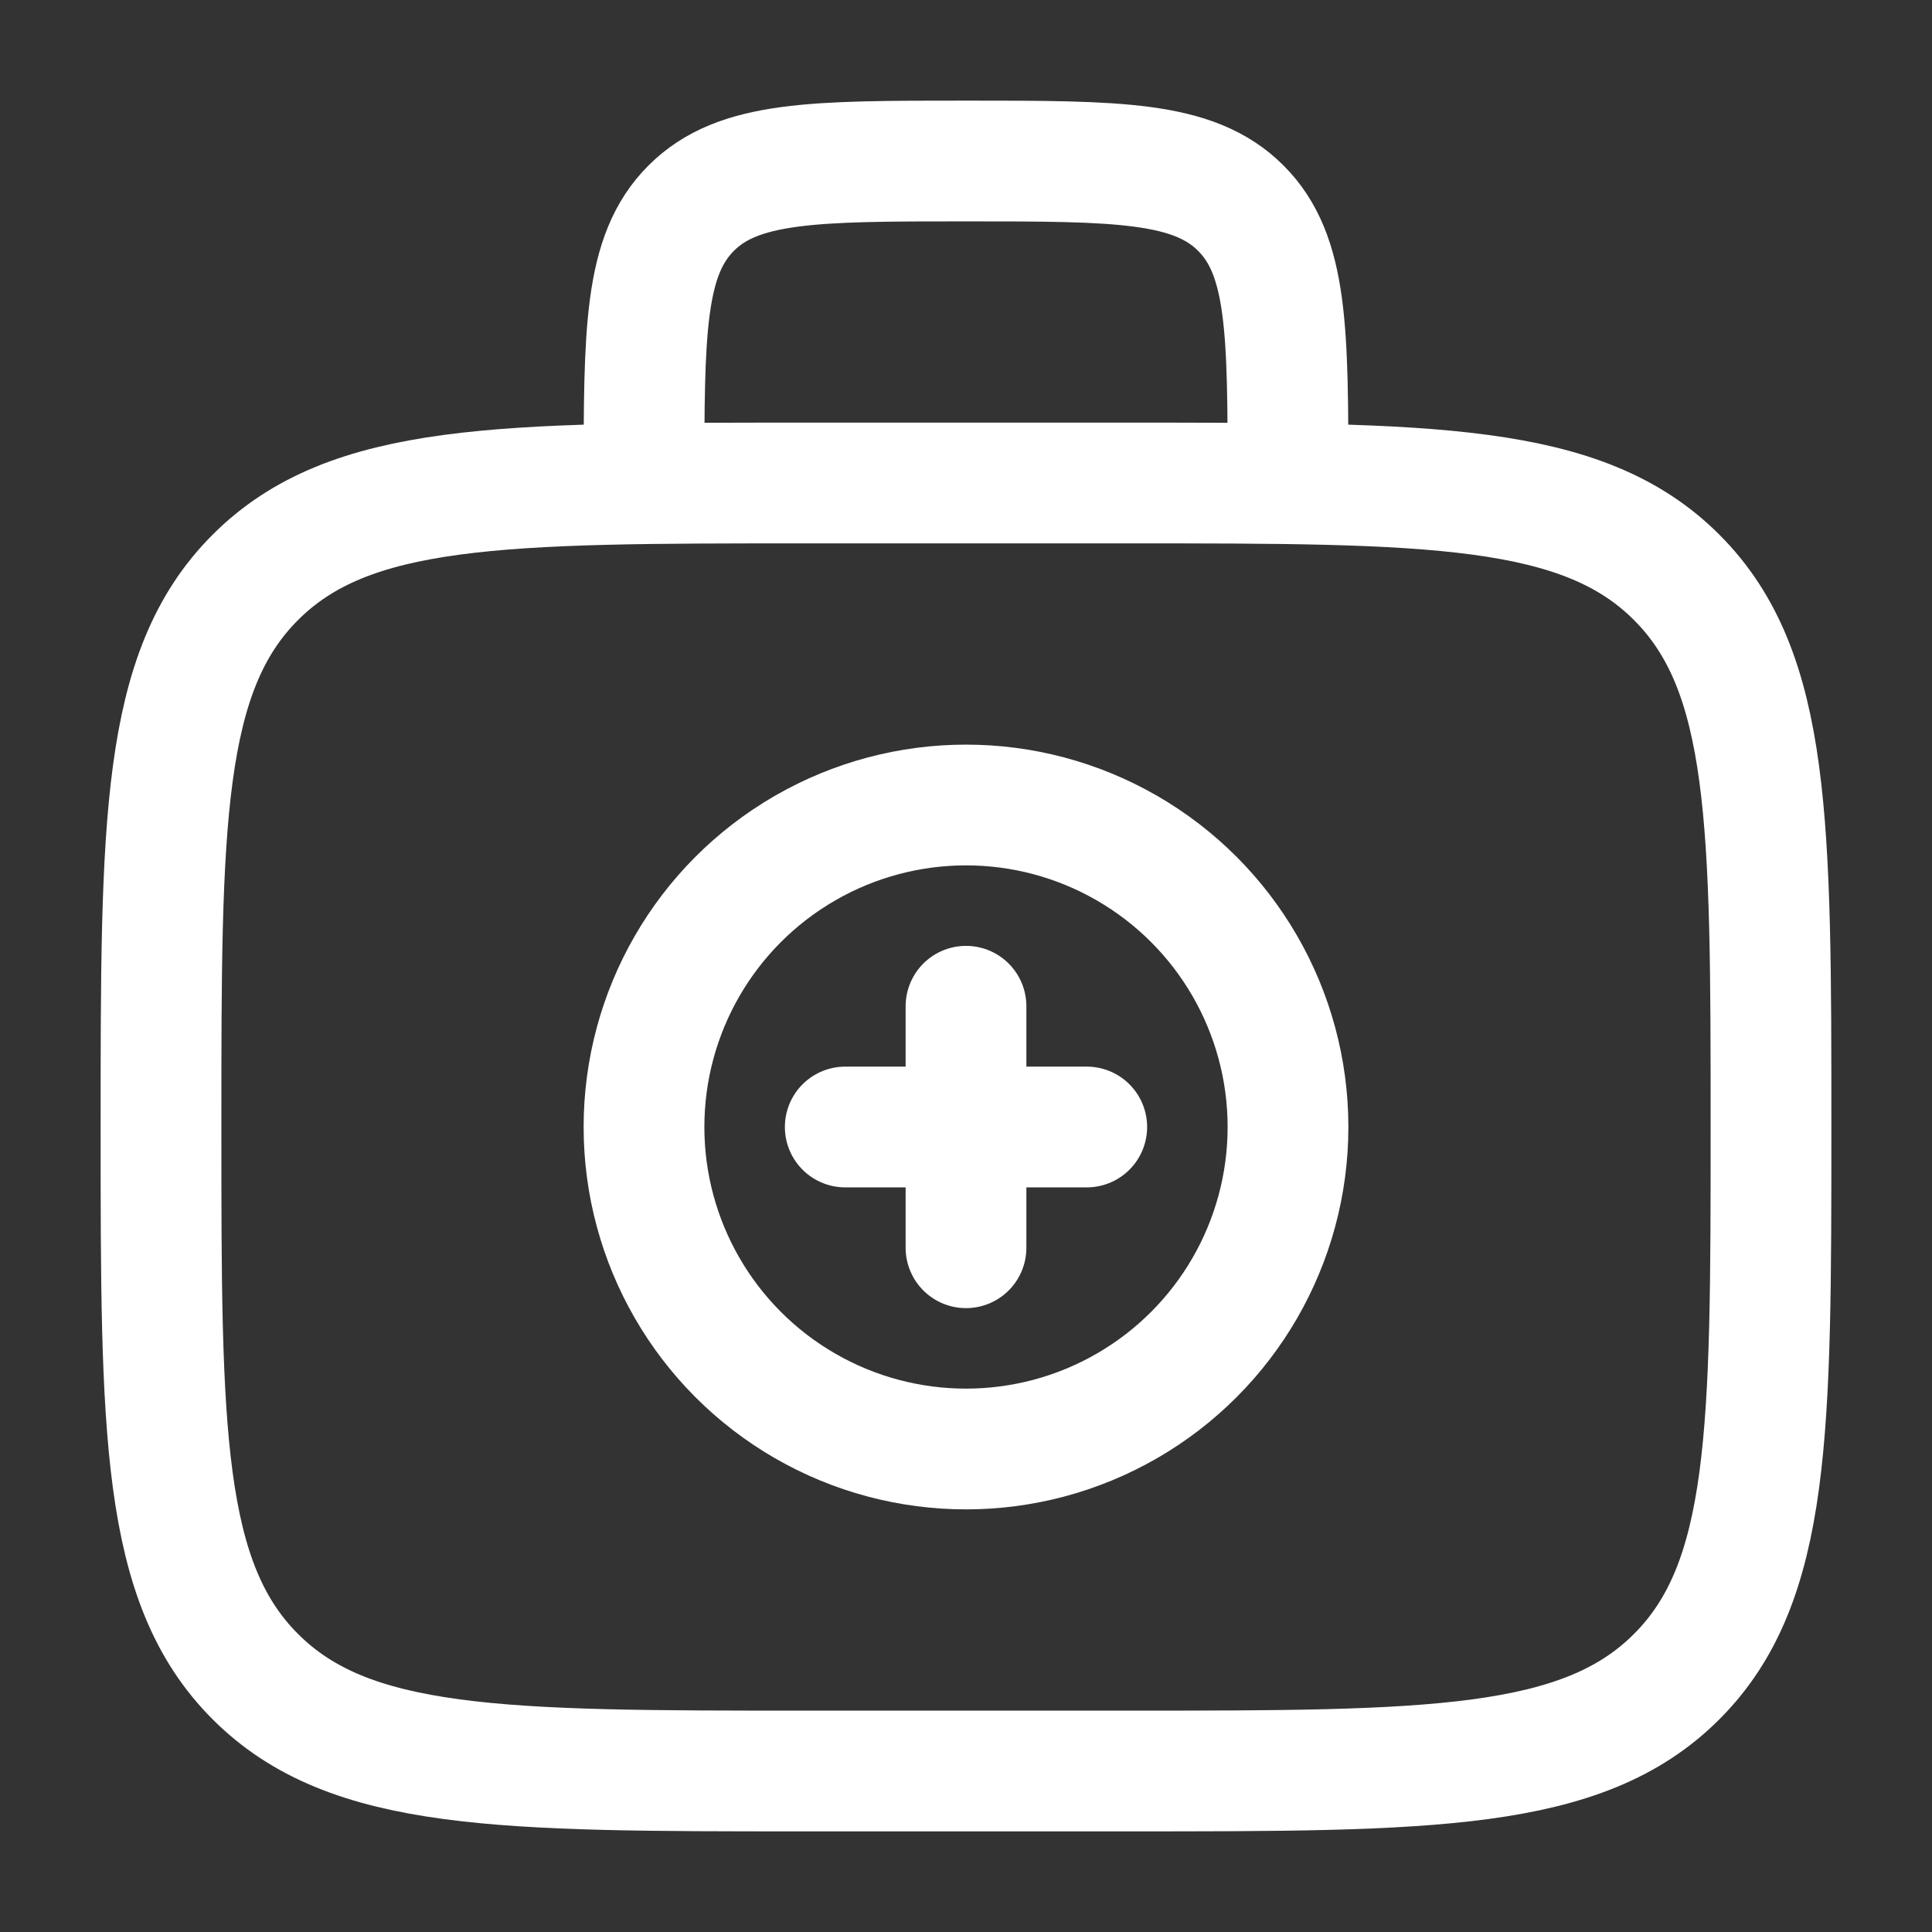 <svg width="800px" height="800px" viewBox="0 0 24 24" fill="none" xmlns="http://www.w3.org/2000/svg">
    <rect x="0" y="0" width="24" height="24" fill="#333333" stroke="none"/>
    <path d="M2 14C2 10.229 2 8.343 3.172 7.172C4.343 6 6.229 6 10 6H14C17.771 6 19.657 6 20.828 7.172C22 8.343 22 10.229 22 14C22 17.771 22 19.657 20.828 20.828C19.657 22 17.771 22 14 22H10C6.229 22 4.343 22 3.172 20.828C2 19.657 2 17.771 2 14Z" stroke="white" stroke-width="1.5"/>
    <path d="M16 6C16 4.114 16 3.172 15.414 2.586C14.828 2 13.886 2 12 2C10.114 2 9.172 2 8.586 2.586C8 3.172 8 4.114 8 6" stroke="white" stroke-width="1.5"/>
    <path d="M13.5 14H10.5M12 12.5V15.5" stroke="white" stroke-width="1.5" stroke-linecap="round"/>
    <circle cx="12" cy="14" r="4" stroke="white" stroke-width="1.5"/>
</svg>